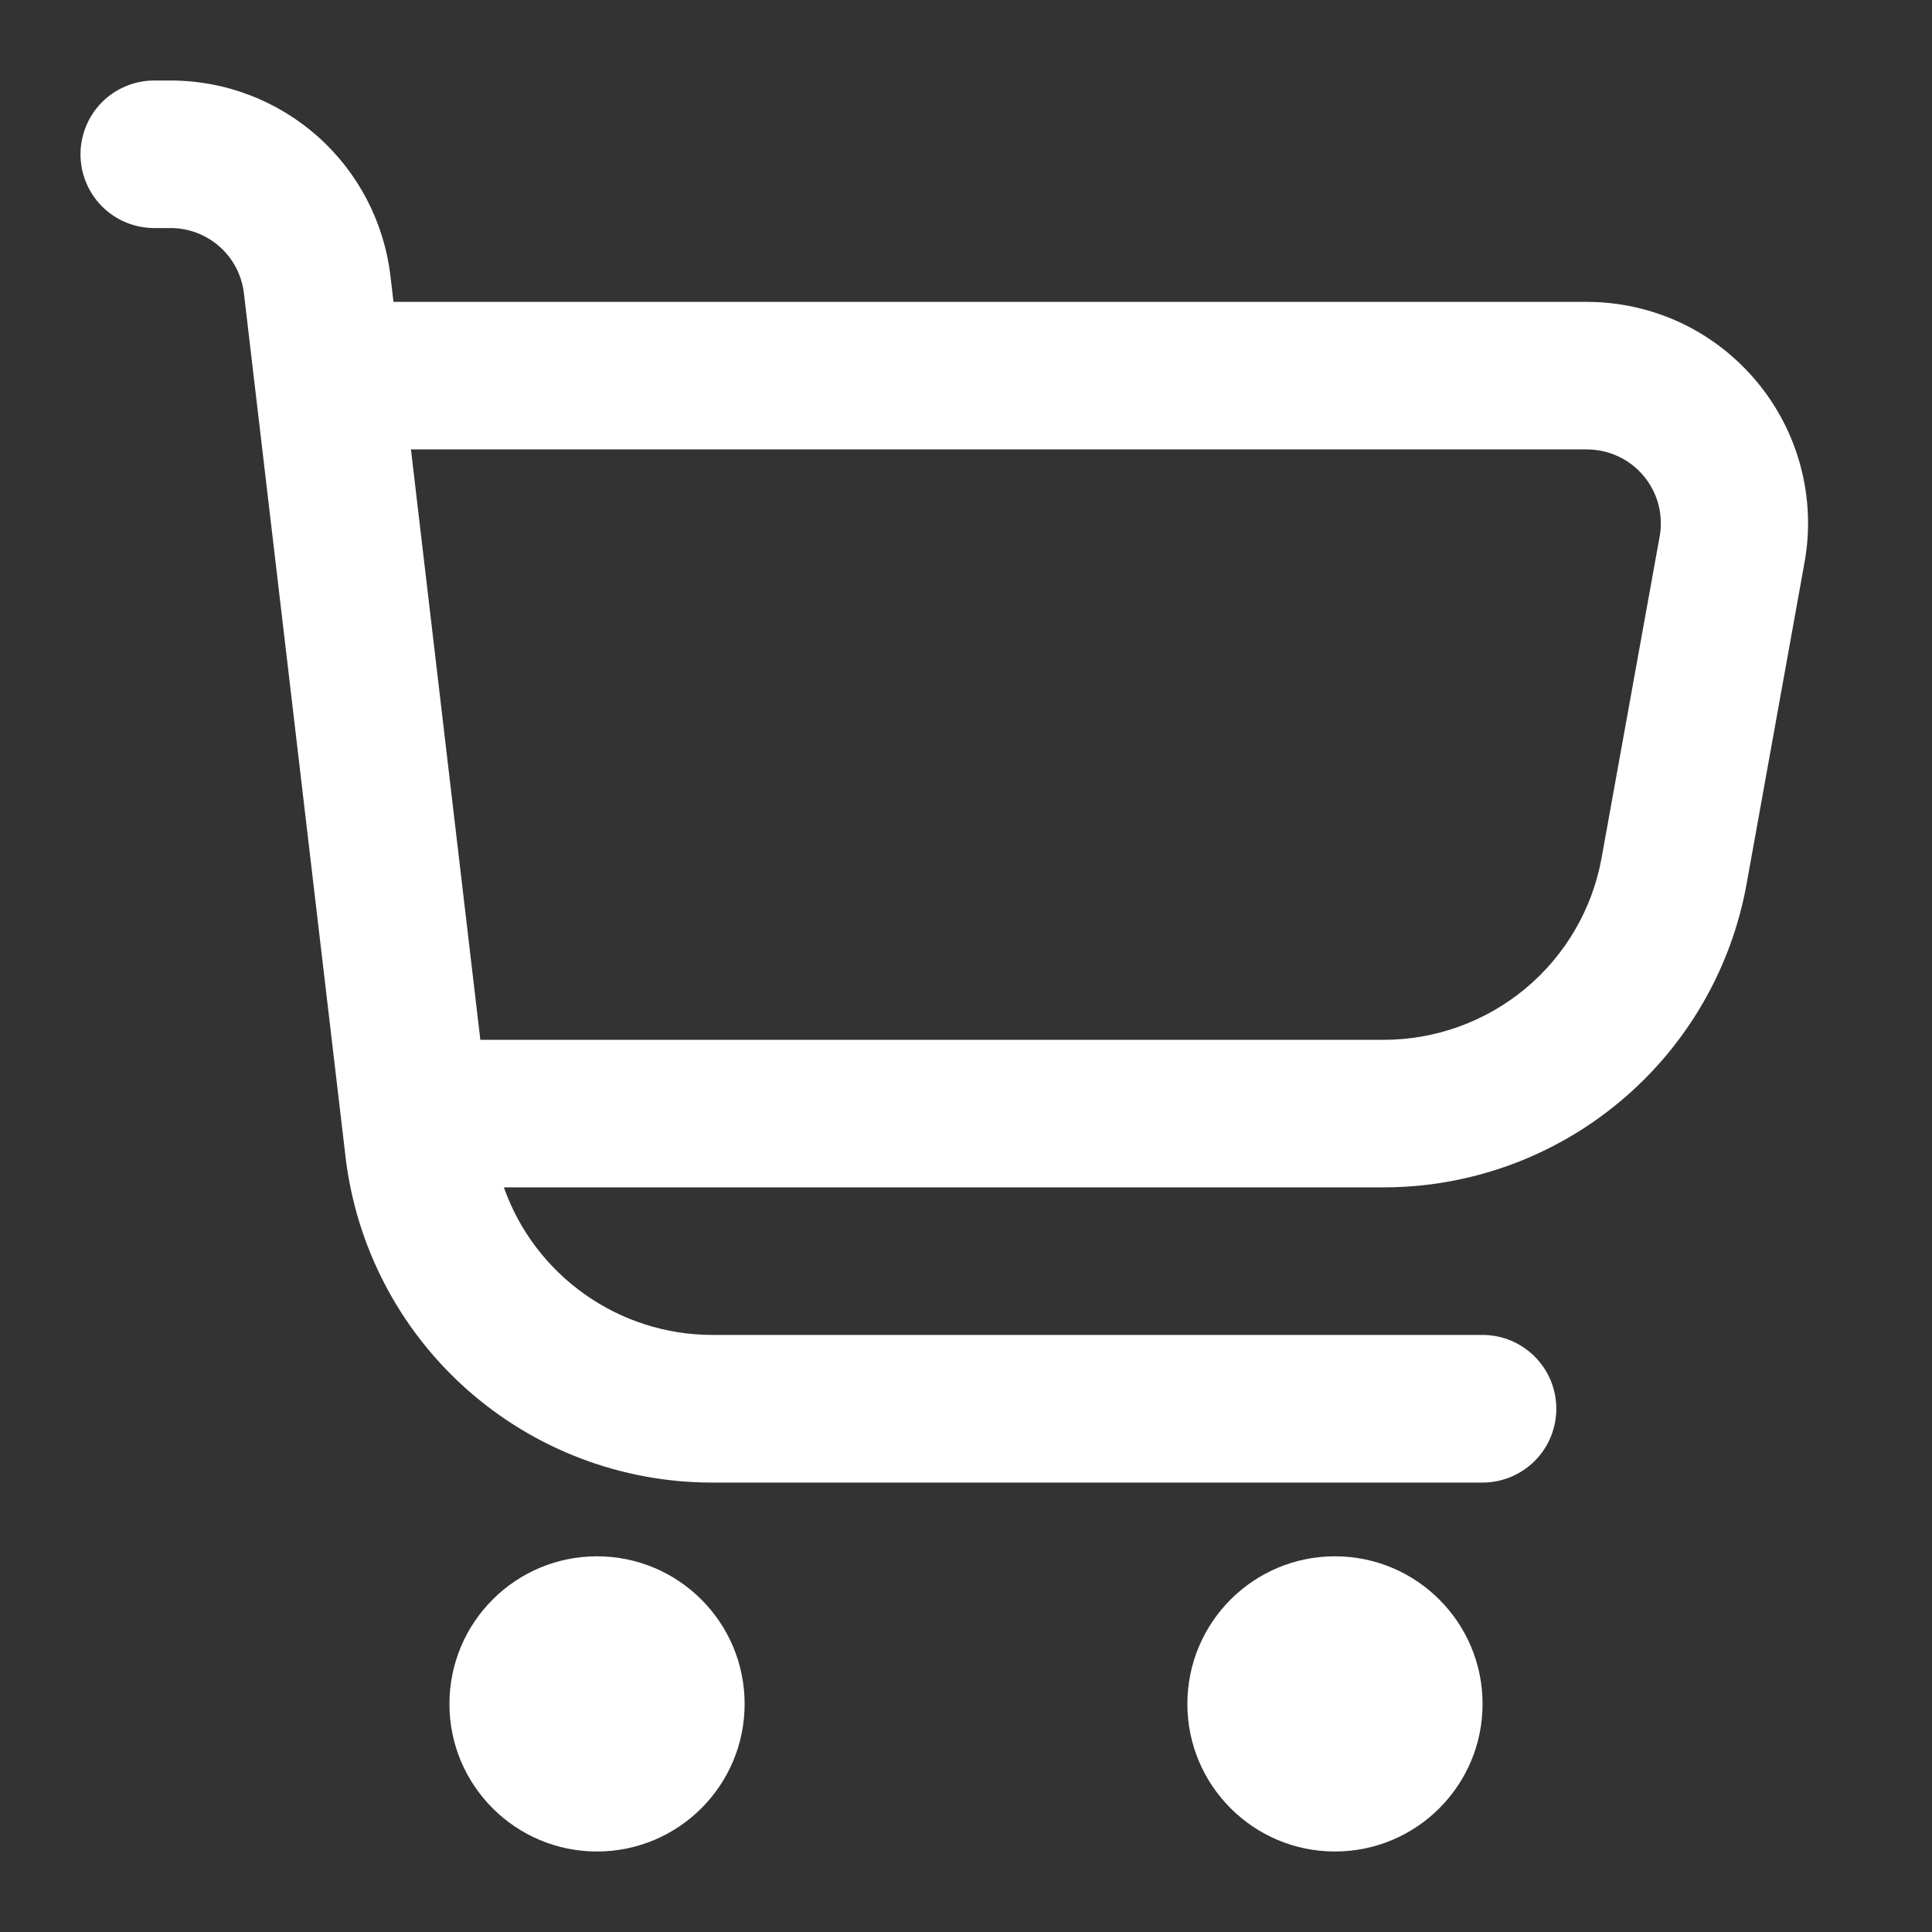 <svg width="24" height="24" viewBox="0 0 24 24" fill="none" xmlns="http://www.w3.org/2000/svg">
<rect x="0" y="0" width="24" height="24" fill="#333333" stroke="none"/>
<g clip-path="url(#clip0_2810_14680)">
<path d="M21.82 4.737C21.562 4.428 21.24 4.179 20.875 4.008C20.51 3.838 20.112 3.75 19.709 3.75H4.888L4.85 3.428C4.771 2.759 4.45 2.143 3.947 1.695C3.443 1.248 2.794 1 2.12 1L1.917 1C1.674 1 1.44 1.097 1.268 1.268C1.097 1.44 1 1.674 1 1.917C1 2.16 1.097 2.393 1.268 2.565C1.44 2.737 1.674 2.833 1.917 2.833H2.12C2.345 2.833 2.561 2.916 2.729 3.065C2.897 3.214 3.004 3.42 3.03 3.643L4.292 14.368C4.423 15.483 4.959 16.512 5.798 17.258C6.637 18.004 7.721 18.417 8.844 18.417H18.417C18.66 18.417 18.893 18.32 19.065 18.148C19.237 17.976 19.333 17.743 19.333 17.5C19.333 17.257 19.237 17.024 19.065 16.852C18.893 16.68 18.66 16.583 18.417 16.583H8.844C8.277 16.582 7.724 16.405 7.261 16.076C6.798 15.748 6.448 15.285 6.259 14.75H17.186C18.26 14.75 19.301 14.373 20.125 13.683C20.95 12.994 21.506 12.037 21.697 10.98L22.416 6.989C22.488 6.593 22.472 6.186 22.369 5.797C22.266 5.408 22.079 5.046 21.82 4.737ZM20.617 6.663L19.896 10.654C19.782 11.29 19.447 11.864 18.952 12.278C18.456 12.691 17.831 12.918 17.186 12.917H5.967L5.105 5.583H19.709C19.844 5.583 19.977 5.611 20.099 5.668C20.221 5.724 20.33 5.807 20.416 5.91C20.503 6.013 20.566 6.134 20.601 6.264C20.635 6.394 20.641 6.531 20.617 6.663Z" fill="white"/>
<path d="M7.416 23C8.429 23 9.25 22.179 9.25 21.167C9.25 20.154 8.429 19.333 7.416 19.333C6.404 19.333 5.583 20.154 5.583 21.167C5.583 22.179 6.404 23 7.416 23Z" fill="white"/>
<path d="M16.583 23C17.596 23 18.417 22.179 18.417 21.167C18.417 20.154 17.596 19.333 16.583 19.333C15.571 19.333 14.75 20.154 14.75 21.167C14.75 22.179 15.571 23 16.583 23Z" fill="white"/>
</g>
<defs>
<clipPath id="clip0_2810_14680">
<rect width="22" height="22" fill="white" transform="translate(1 1)"/>
</clipPath>
</defs>
</svg>
